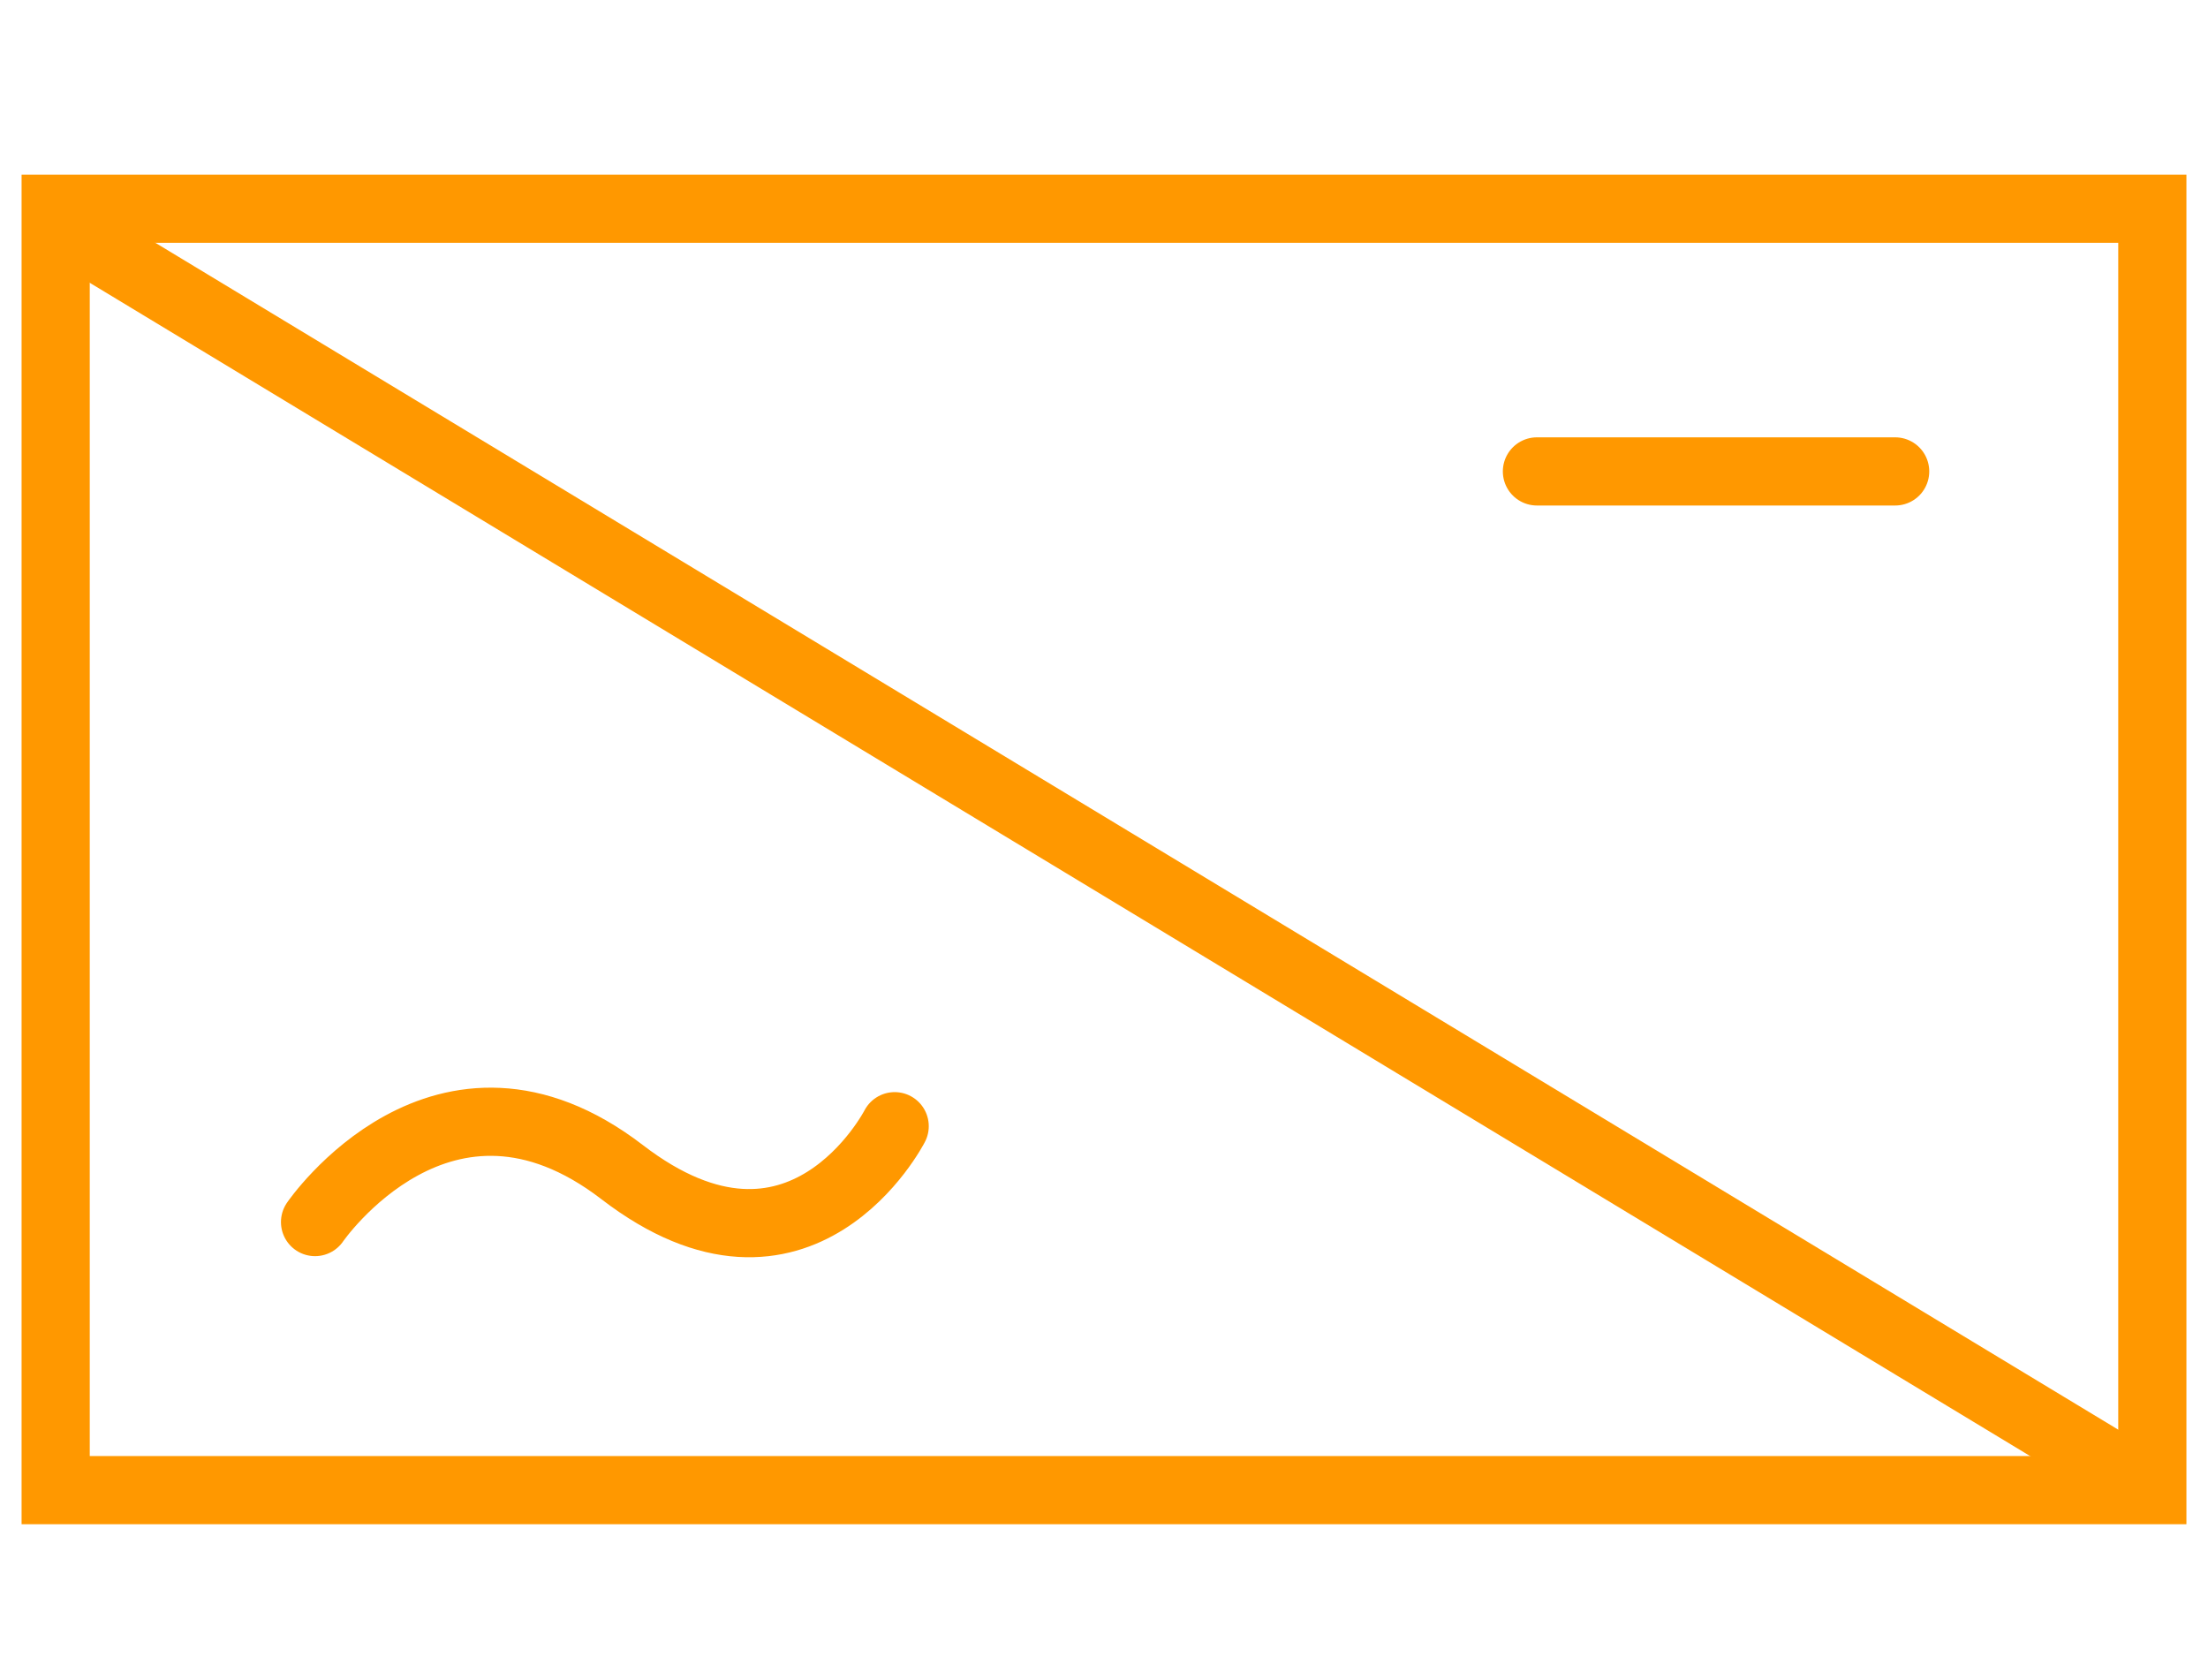 <?xml version="1.0" encoding="utf-8"?>
<!-- Generator: Adobe Illustrator 16.0.0, SVG Export Plug-In . SVG Version: 6.00 Build 0)  -->
<!DOCTYPE svg PUBLIC "-//W3C//DTD SVG 1.1//EN" "http://www.w3.org/Graphics/SVG/1.1/DTD/svg11.dtd">
<svg version="1.1" id="Calque_1" xmlns="http://www.w3.org/2000/svg" xmlns:xlink="http://www.w3.org/1999/xlink" x="0px" y="0px"
	 width="97.167px" height="73.924px" viewBox="0 0 97.167 73.924" enable-background="new 0 0 97.167 73.924" xml:space="preserve">
<rect x="2.45" y="9.184" fill="none" stroke="#FF9800" stroke-width="3" width="92.267" height="56.386"/>
<line fill="none" stroke="#FF9800" stroke-width="3" x1="2.817" y1="10.006" x2="94.717" y2="65.569"/>
<path fill="none" stroke="#FF9800" stroke-width="3" stroke-linecap="round" d="M13.864,53.774c0,0,5.643-8.245,13.513-2.198
	c7.863,6.043,11.995-2.02,11.995-2.02"/>
<line fill="none" stroke="#FF9800" stroke-width="3" stroke-linecap="round" x1="67.635" y1="20.744" x2="83.4" y2="20.744"/>
</svg>
